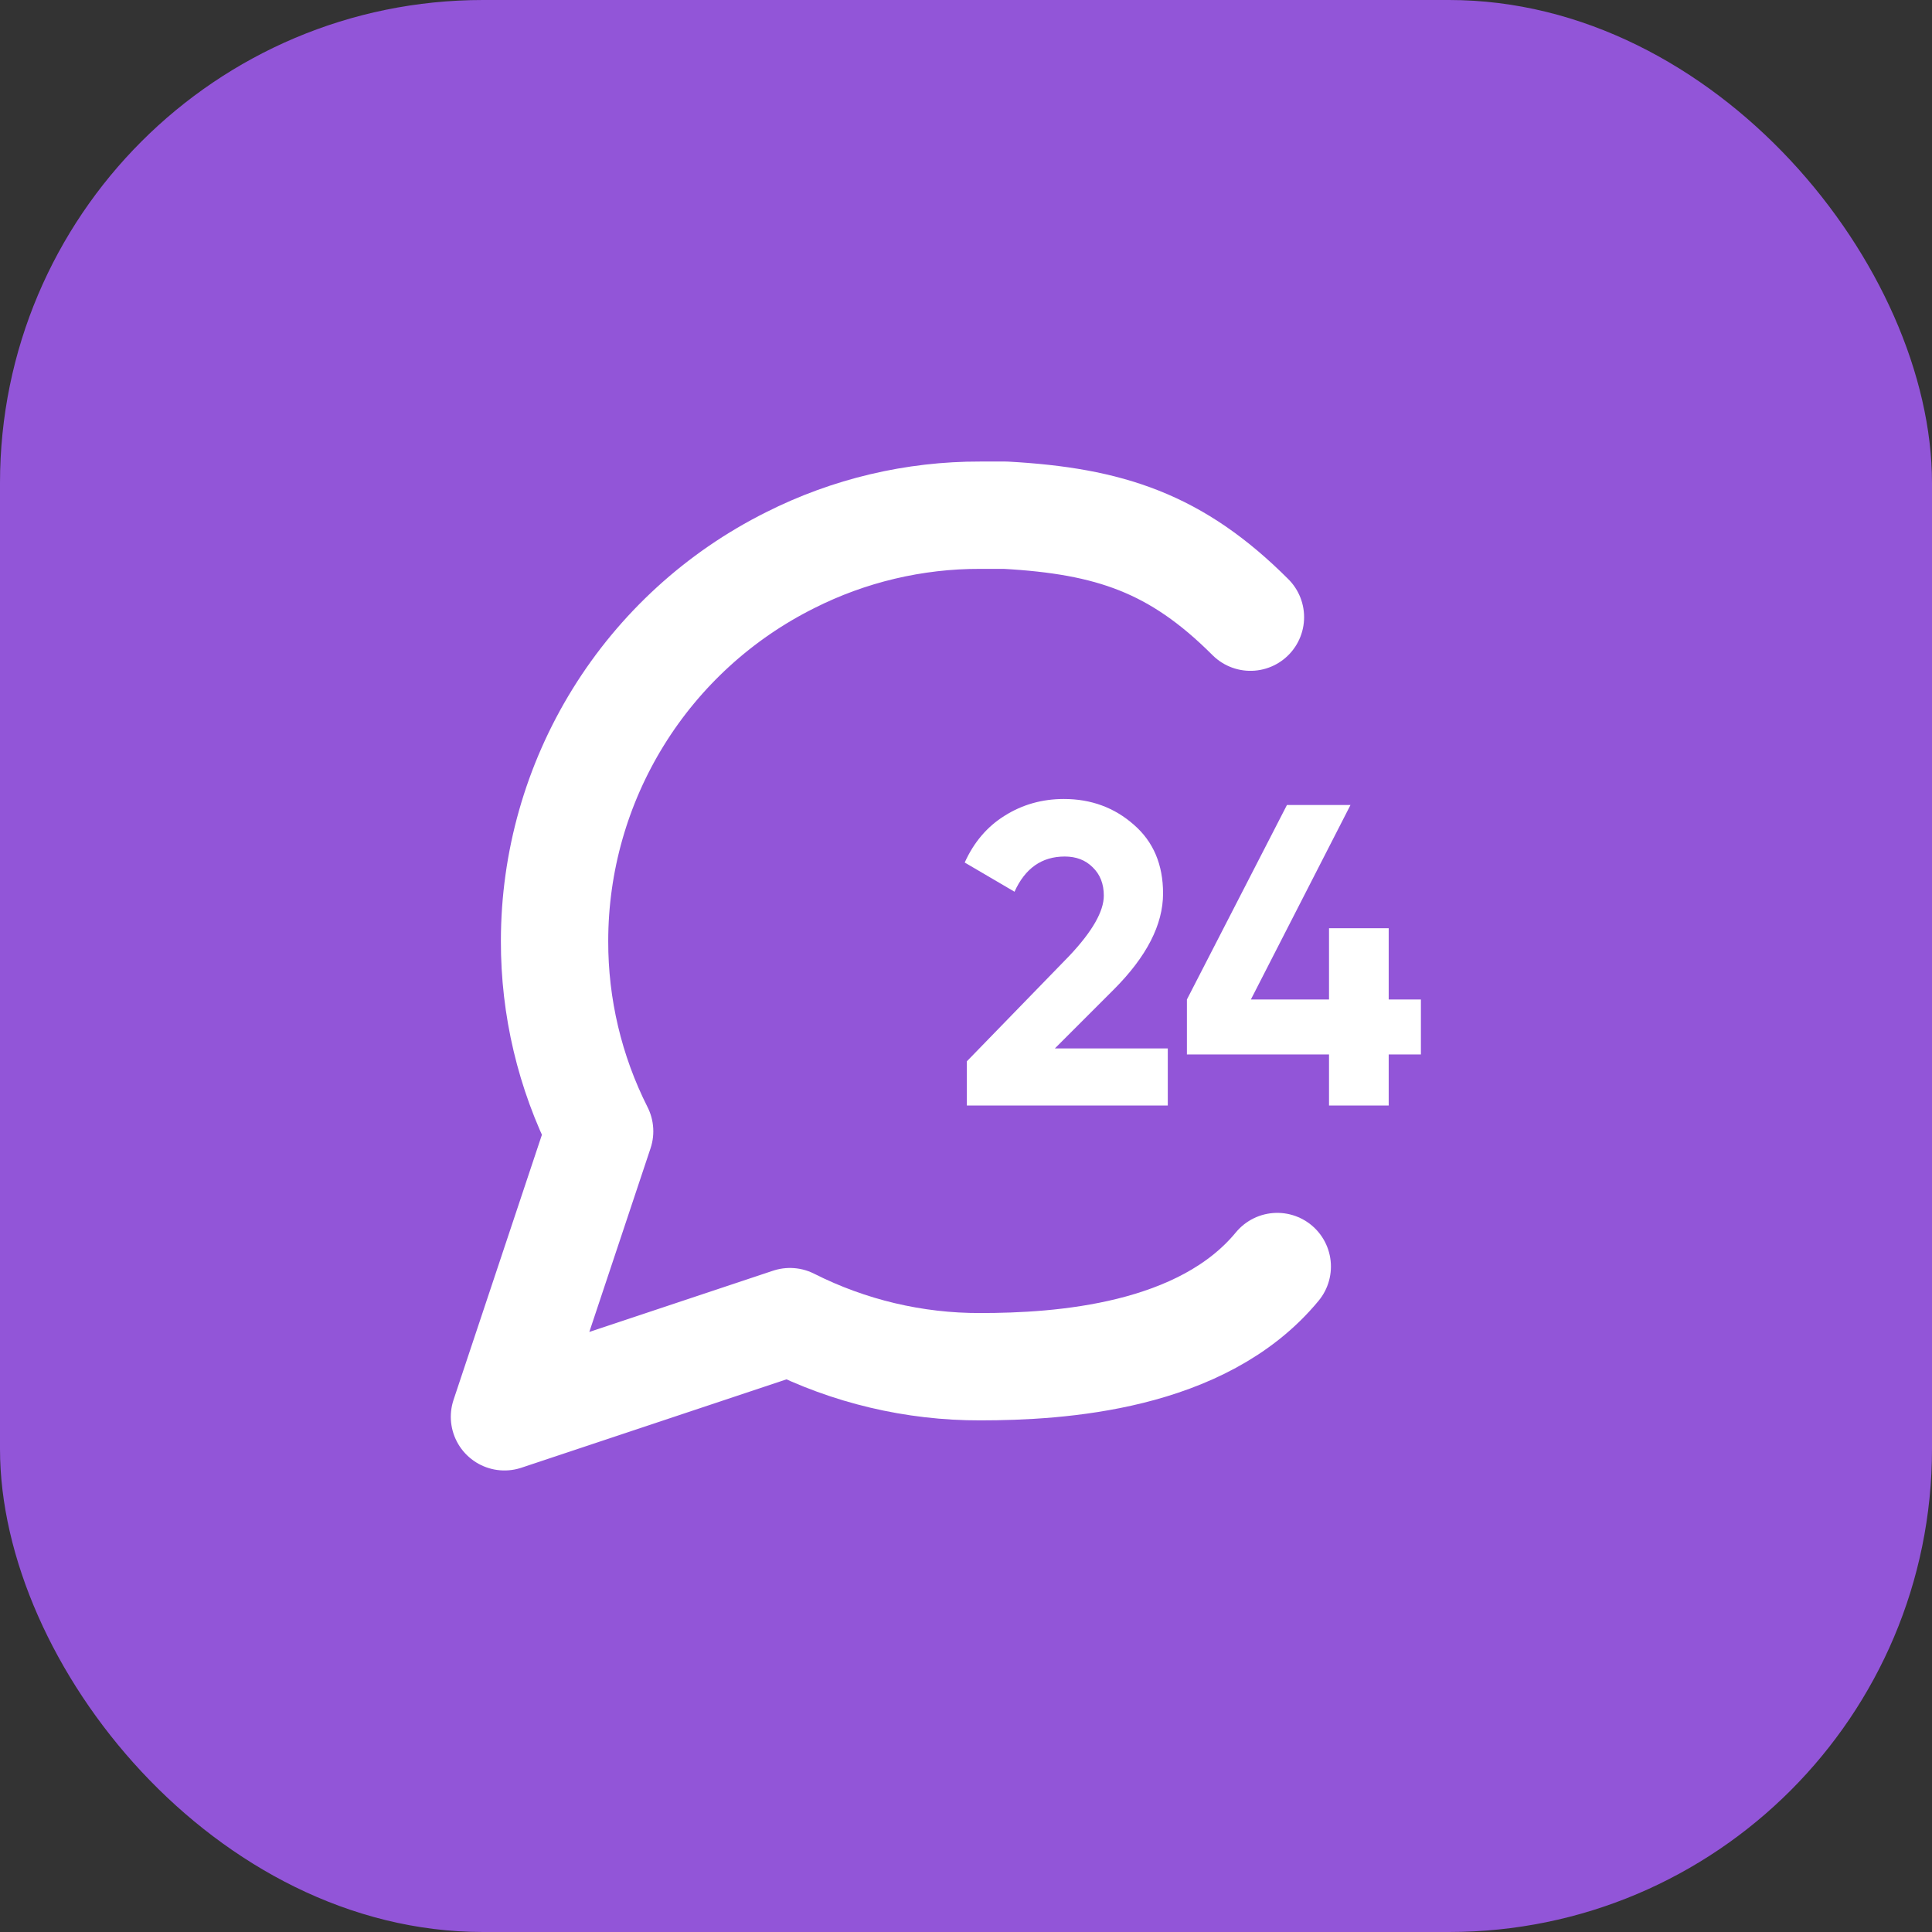 <svg width="180" height="180" viewBox="0 0 180 180" fill="none" xmlns="http://www.w3.org/2000/svg">
<rect x="0" y="0" width="180" height="180" fill="#333333" stroke="none"/>
<rect width="180" height="180" rx="45" fill="#9255D8"/>
<path d="M119 118C112 126.5 98.698 127.33 91.333 127.333C85.174 127.349 79.098 125.91 73.6 123.133L47 132L55.867 105.4C53.09 99.902 51.651 93.826 51.667 87.667C51.669 80.302 53.723 73.083 57.597 66.819C61.471 60.555 67.012 55.493 73.6 52.2C79.098 49.423 85.174 47.984 91.333 48H93.667C103.394 48.537 109.612 50.612 116.5 57.5" stroke="white" stroke-width="10" stroke-linecap="round" stroke-linejoin="round"/>
<path d="M108.8 103H90.08V98.88L99.64 89.04C101.773 86.773 102.84 84.907 102.84 83.44C102.84 82.347 102.493 81.467 101.8 80.8C101.133 80.133 100.267 79.8 99.2 79.8C97.067 79.8 95.507 80.893 94.52 83.08L89.88 80.36C90.733 78.467 91.973 77.013 93.6 76C95.253 74.96 97.093 74.44 99.12 74.44C101.653 74.44 103.827 75.24 105.64 76.84C107.453 78.413 108.36 80.547 108.36 83.24C108.36 86.147 106.827 89.133 103.76 92.2L98.28 97.68H108.8V103ZM129.382 93.12H132.382V98.24H129.382V103H123.822V98.24H110.582V93.12L119.902 75H125.822L116.542 93.12H123.822V86.48H129.382V93.12Z" fill="white"/>
</svg>

